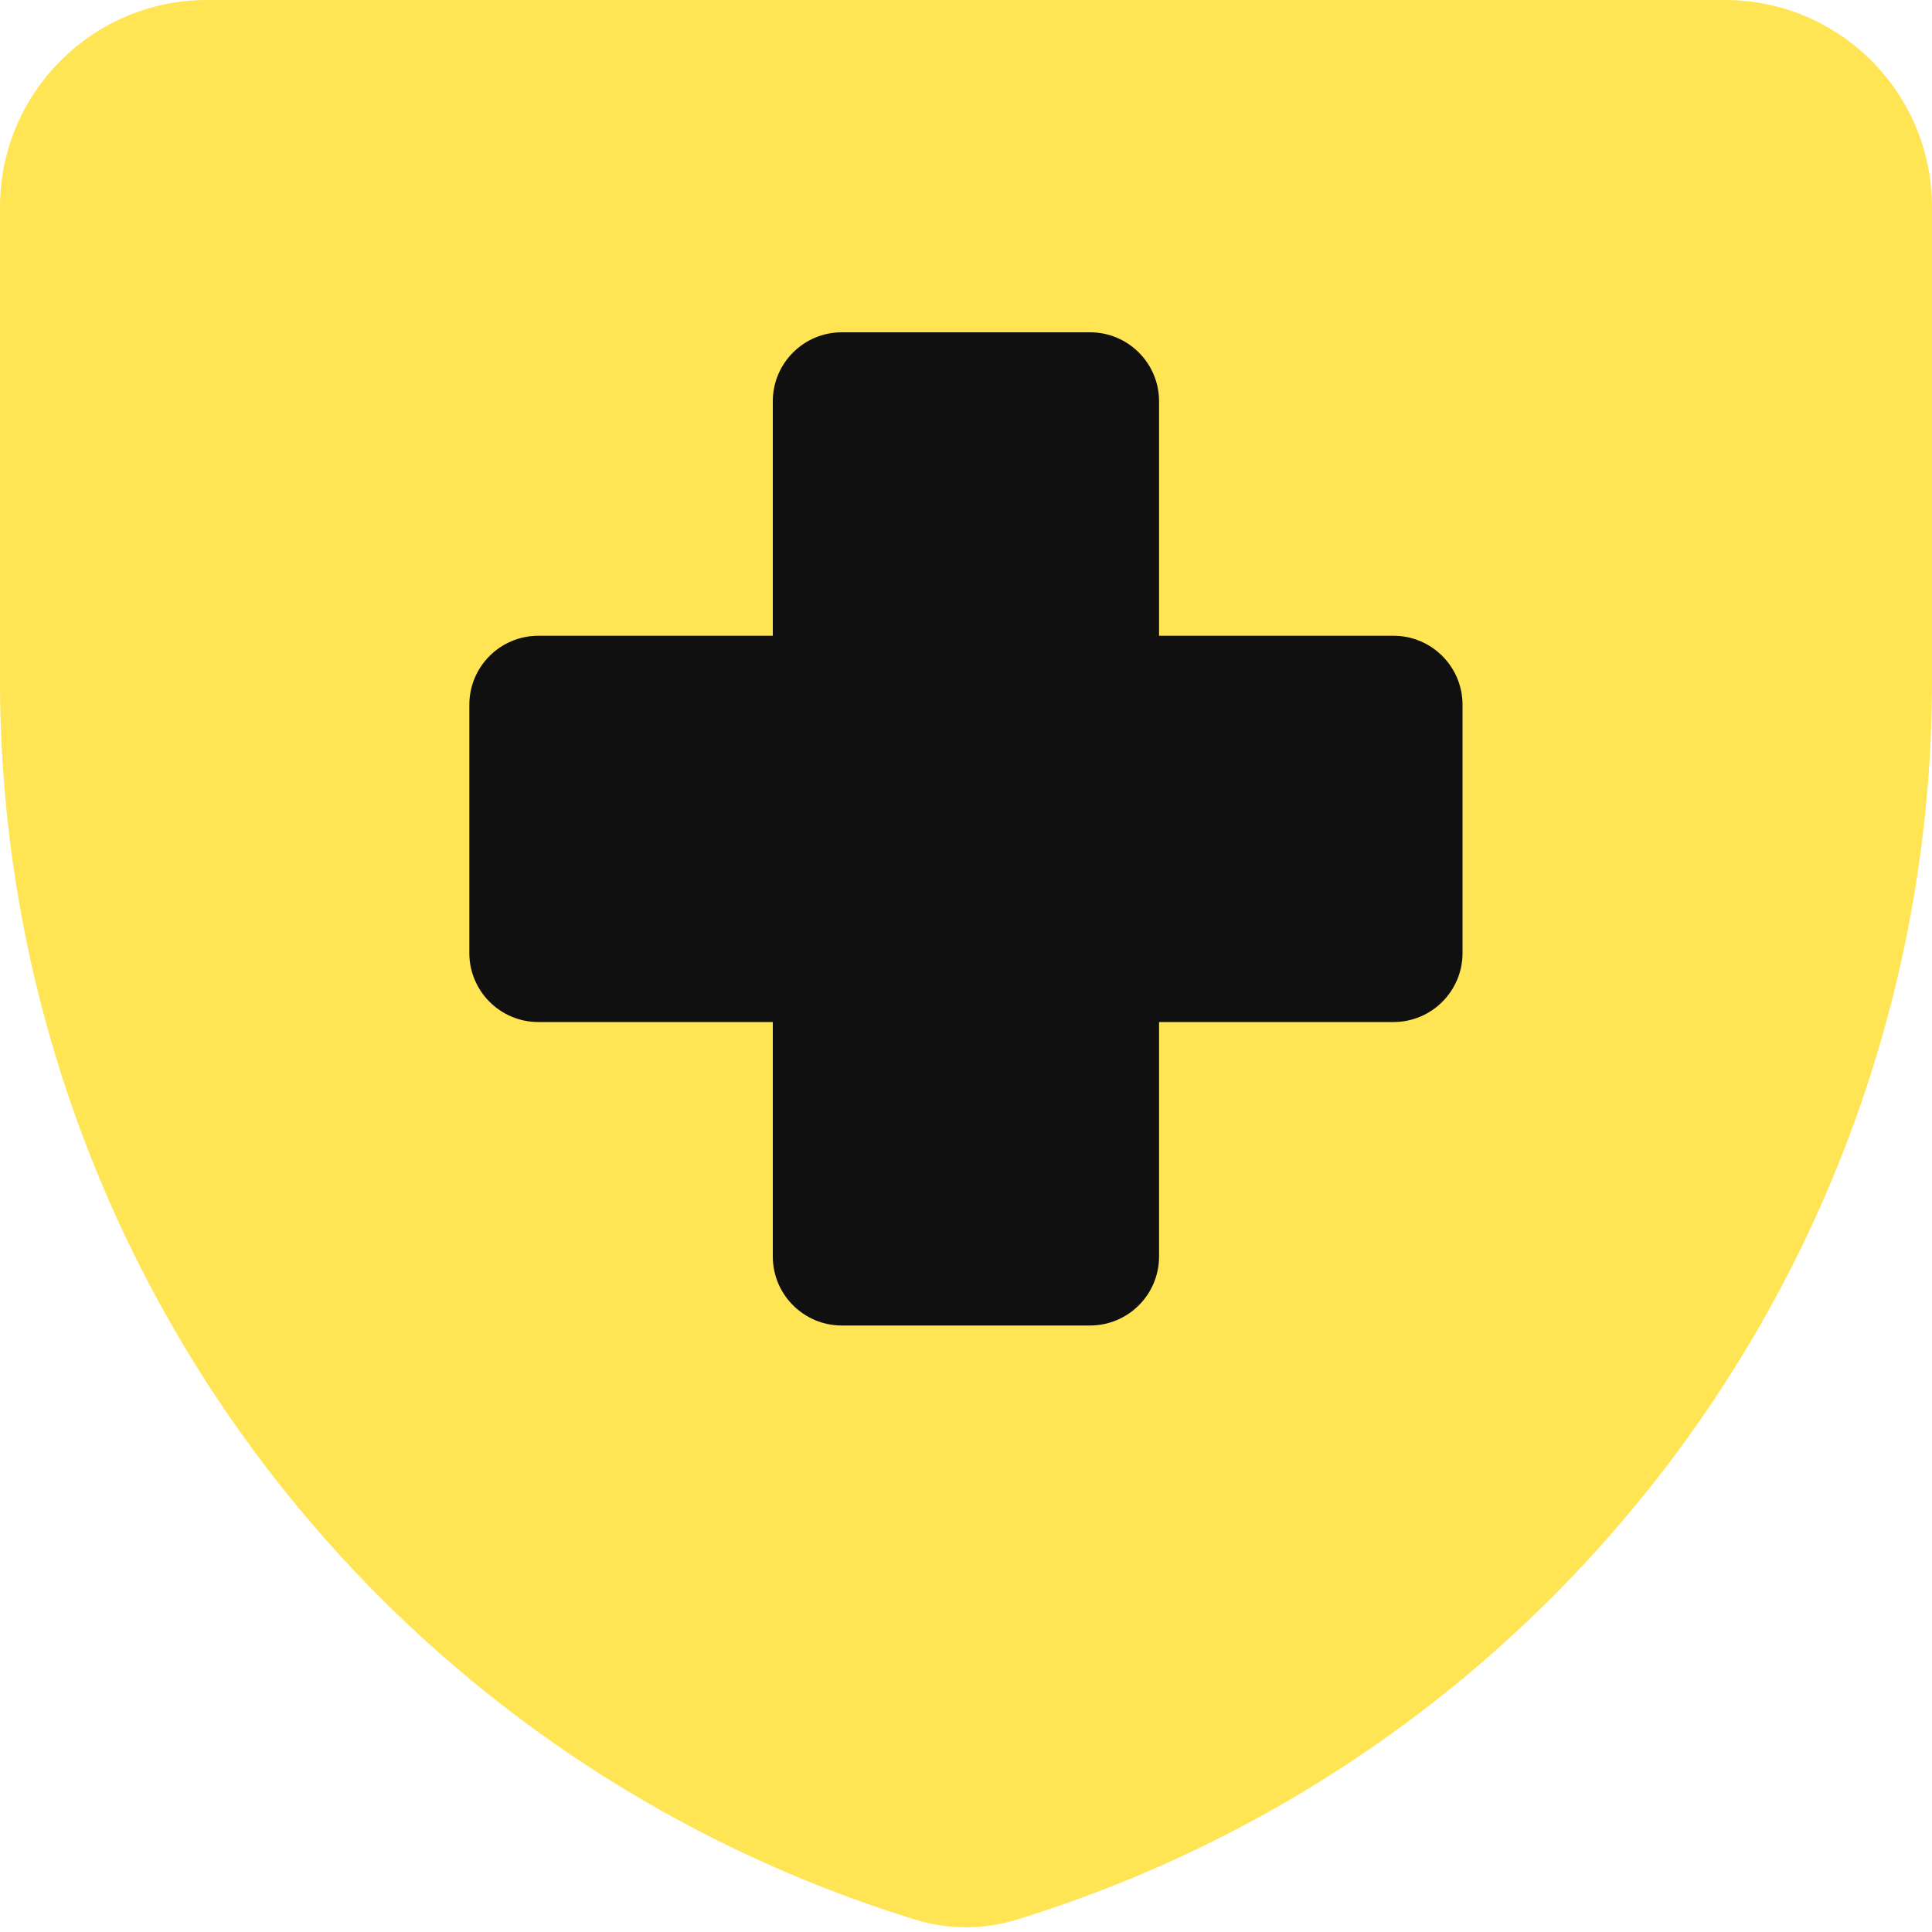 <svg width="14" height="14" viewBox="0 0 14 14" fill="none" xmlns="http://www.w3.org/2000/svg">
<g clip-path="url(#clip0_1222_12435)">
<path fill-rule="evenodd" clip-rule="evenodd" d="M14 4.927C14 9.054 11.309 12.697 7.365 13.911C7.127 13.984 6.873 13.984 6.635 13.911C2.691 12.697 0 9.054 0 4.927V1.5C0 0.672 0.672 0 1.5 0H12.5C13.328 0 14 0.672 14 1.5V4.927Z" fill="#FFE453"/>
<path fill-rule="evenodd" clip-rule="evenodd" d="M6.1 2.408C5.824 2.408 5.6 2.632 5.6 2.908V4.607H3.901C3.625 4.607 3.401 4.831 3.401 5.107V6.906C3.401 7.182 3.625 7.406 3.901 7.406H5.6V9.105C5.6 9.381 5.824 9.605 6.1 9.605H7.899C8.175 9.605 8.399 9.381 8.399 9.105V7.406H10.098C10.374 7.406 10.598 7.182 10.598 6.906V5.107C10.598 4.831 10.374 4.607 10.098 4.607H8.399V2.908C8.399 2.632 8.175 2.408 7.899 2.408H6.1Z" fill="#101010"/>
</g>
<defs>
<clipPath id="clip0_1222_12435">
<rect width="14" height="14" fill="white"/>
</clipPath>
</defs>
</svg>
